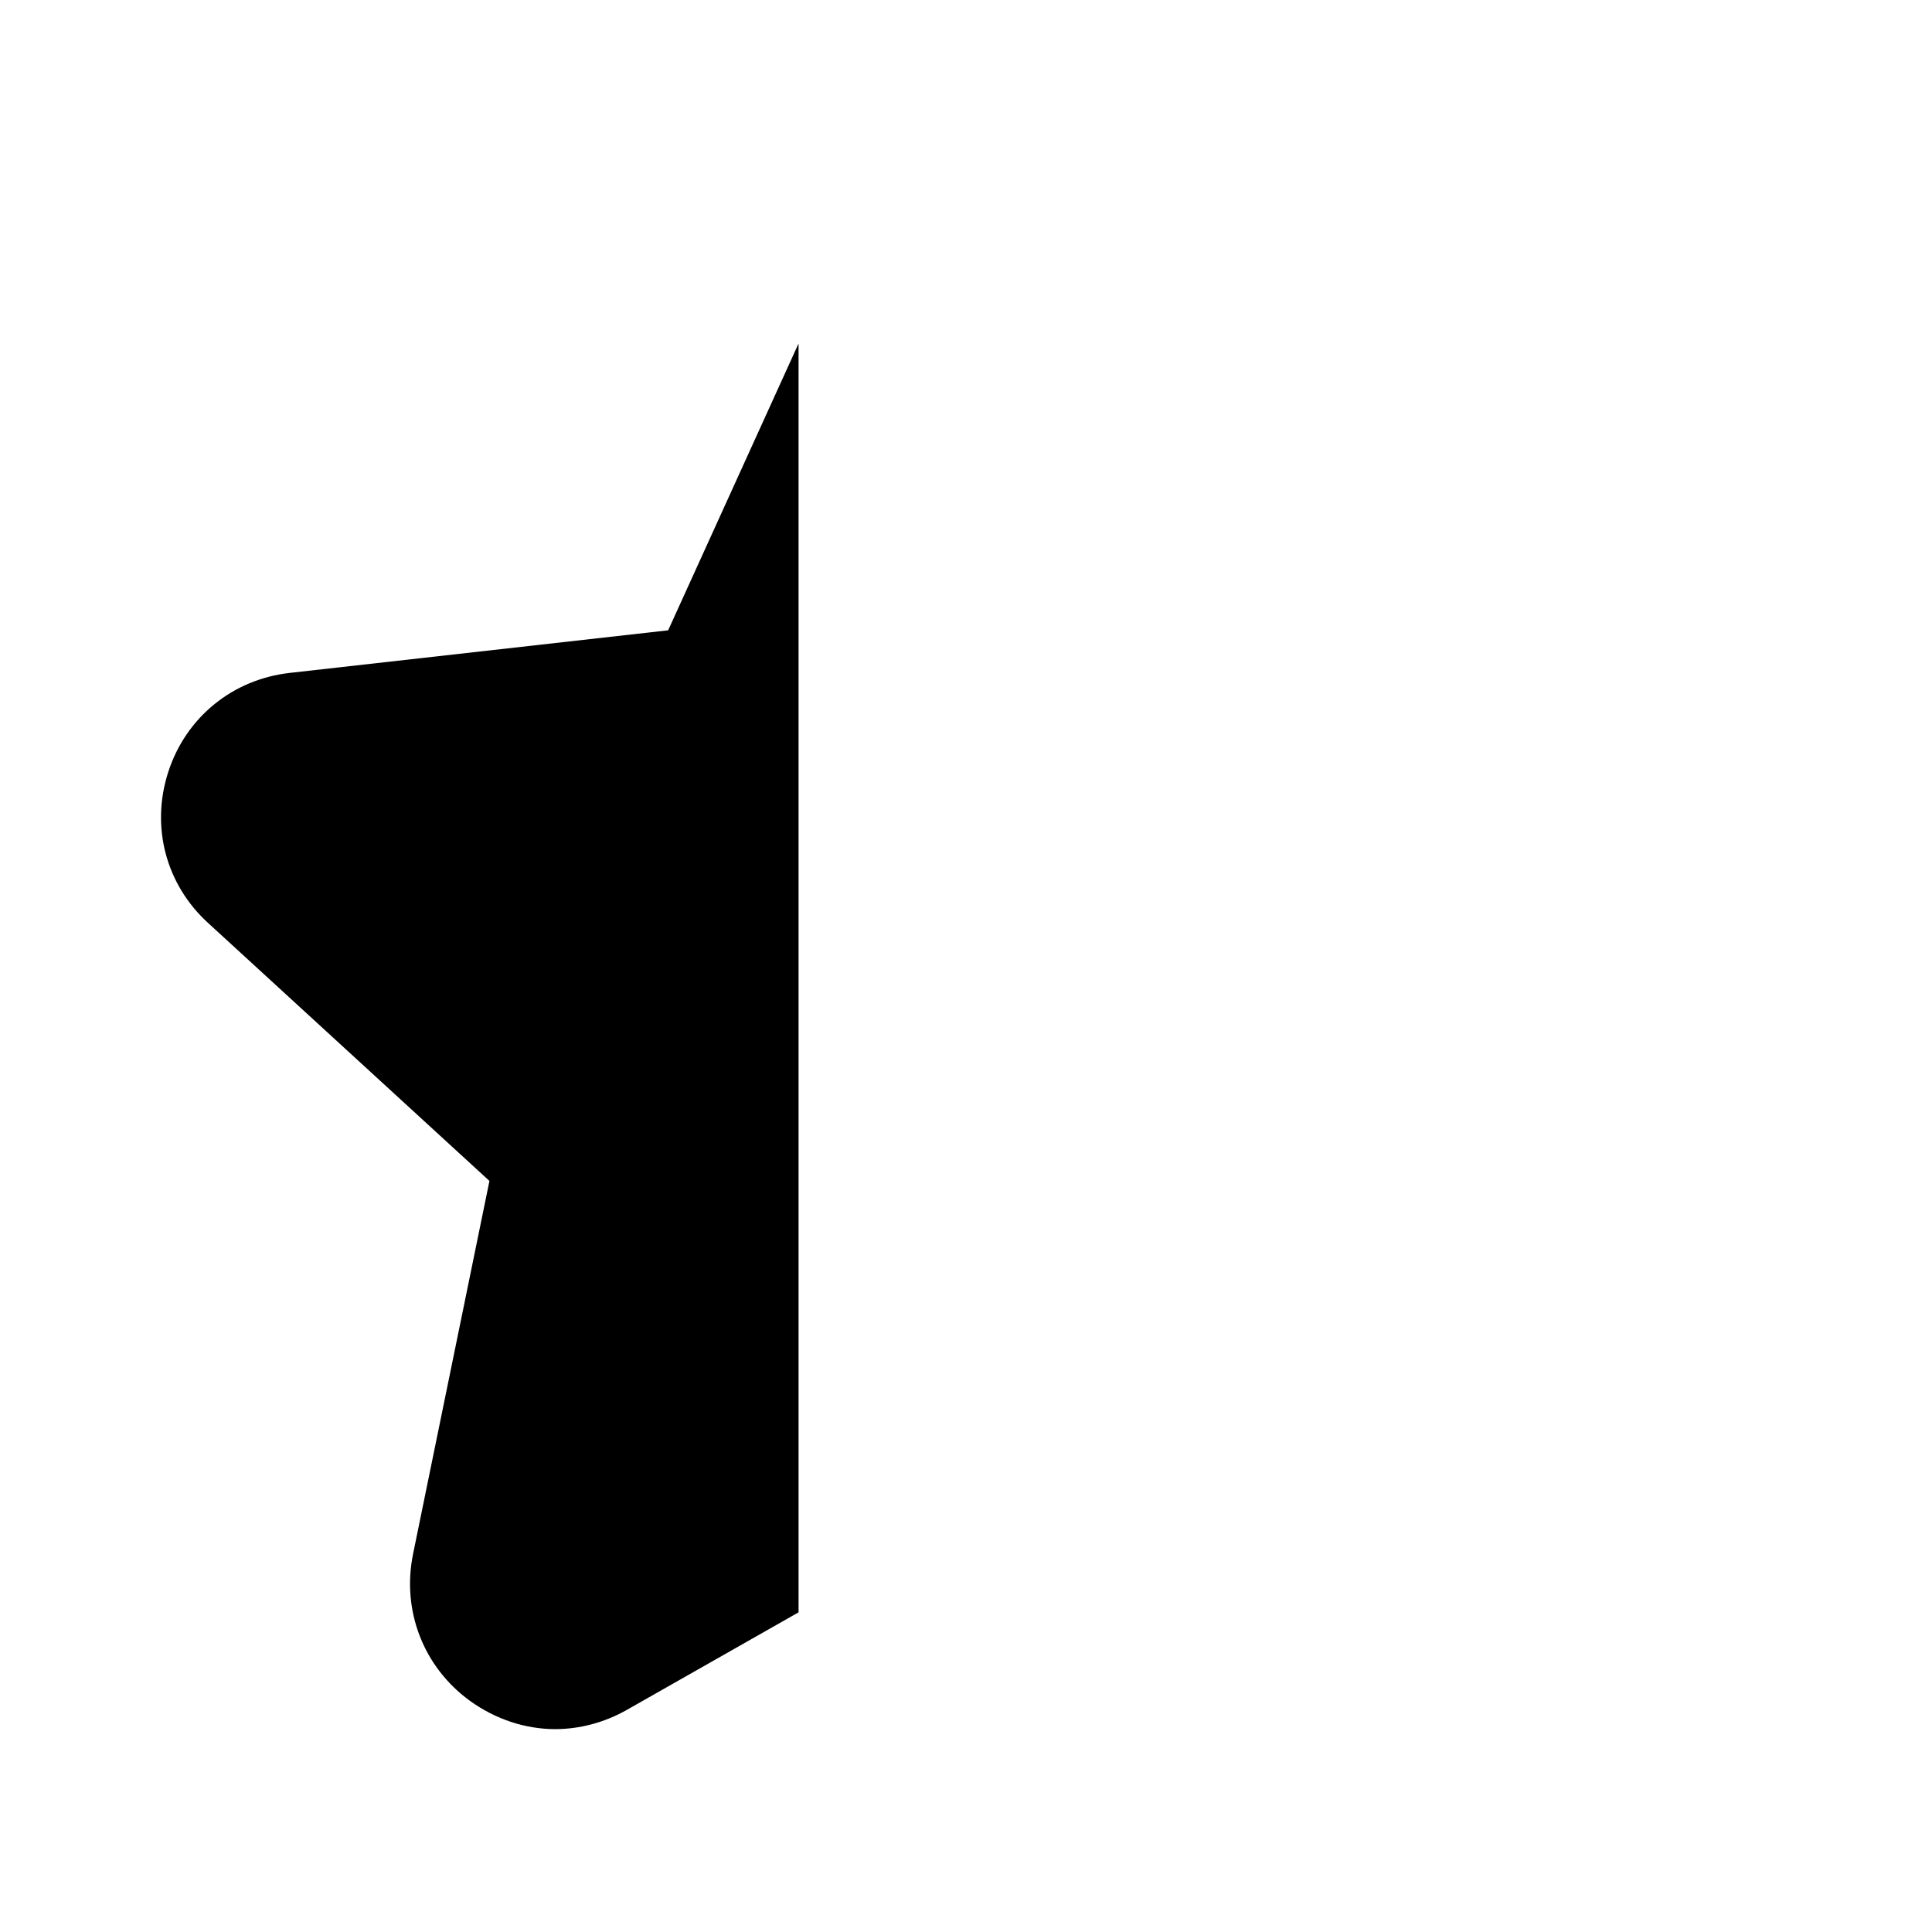 <svg width="24" height="24" viewBox="0 0 24 24" fill="none" xmlns="http://www.w3.org/2000/svg">
<path d="M9.92 20.029L7.79 21.239C7.51 21.399 7.2 21.479 6.9 21.48C6.53 21.48 6.16 21.36 5.84 21.13C5.26 20.71 4.99 20.01 5.13 19.31L6.08 14.67L2.59 11.47C2.06 10.99 1.87 10.27 2.09 9.59C2.31 8.91 2.89 8.439 3.6 8.359L8.3 7.83L9.92 4.267V20.029Z" fill="black"/>
</svg>
